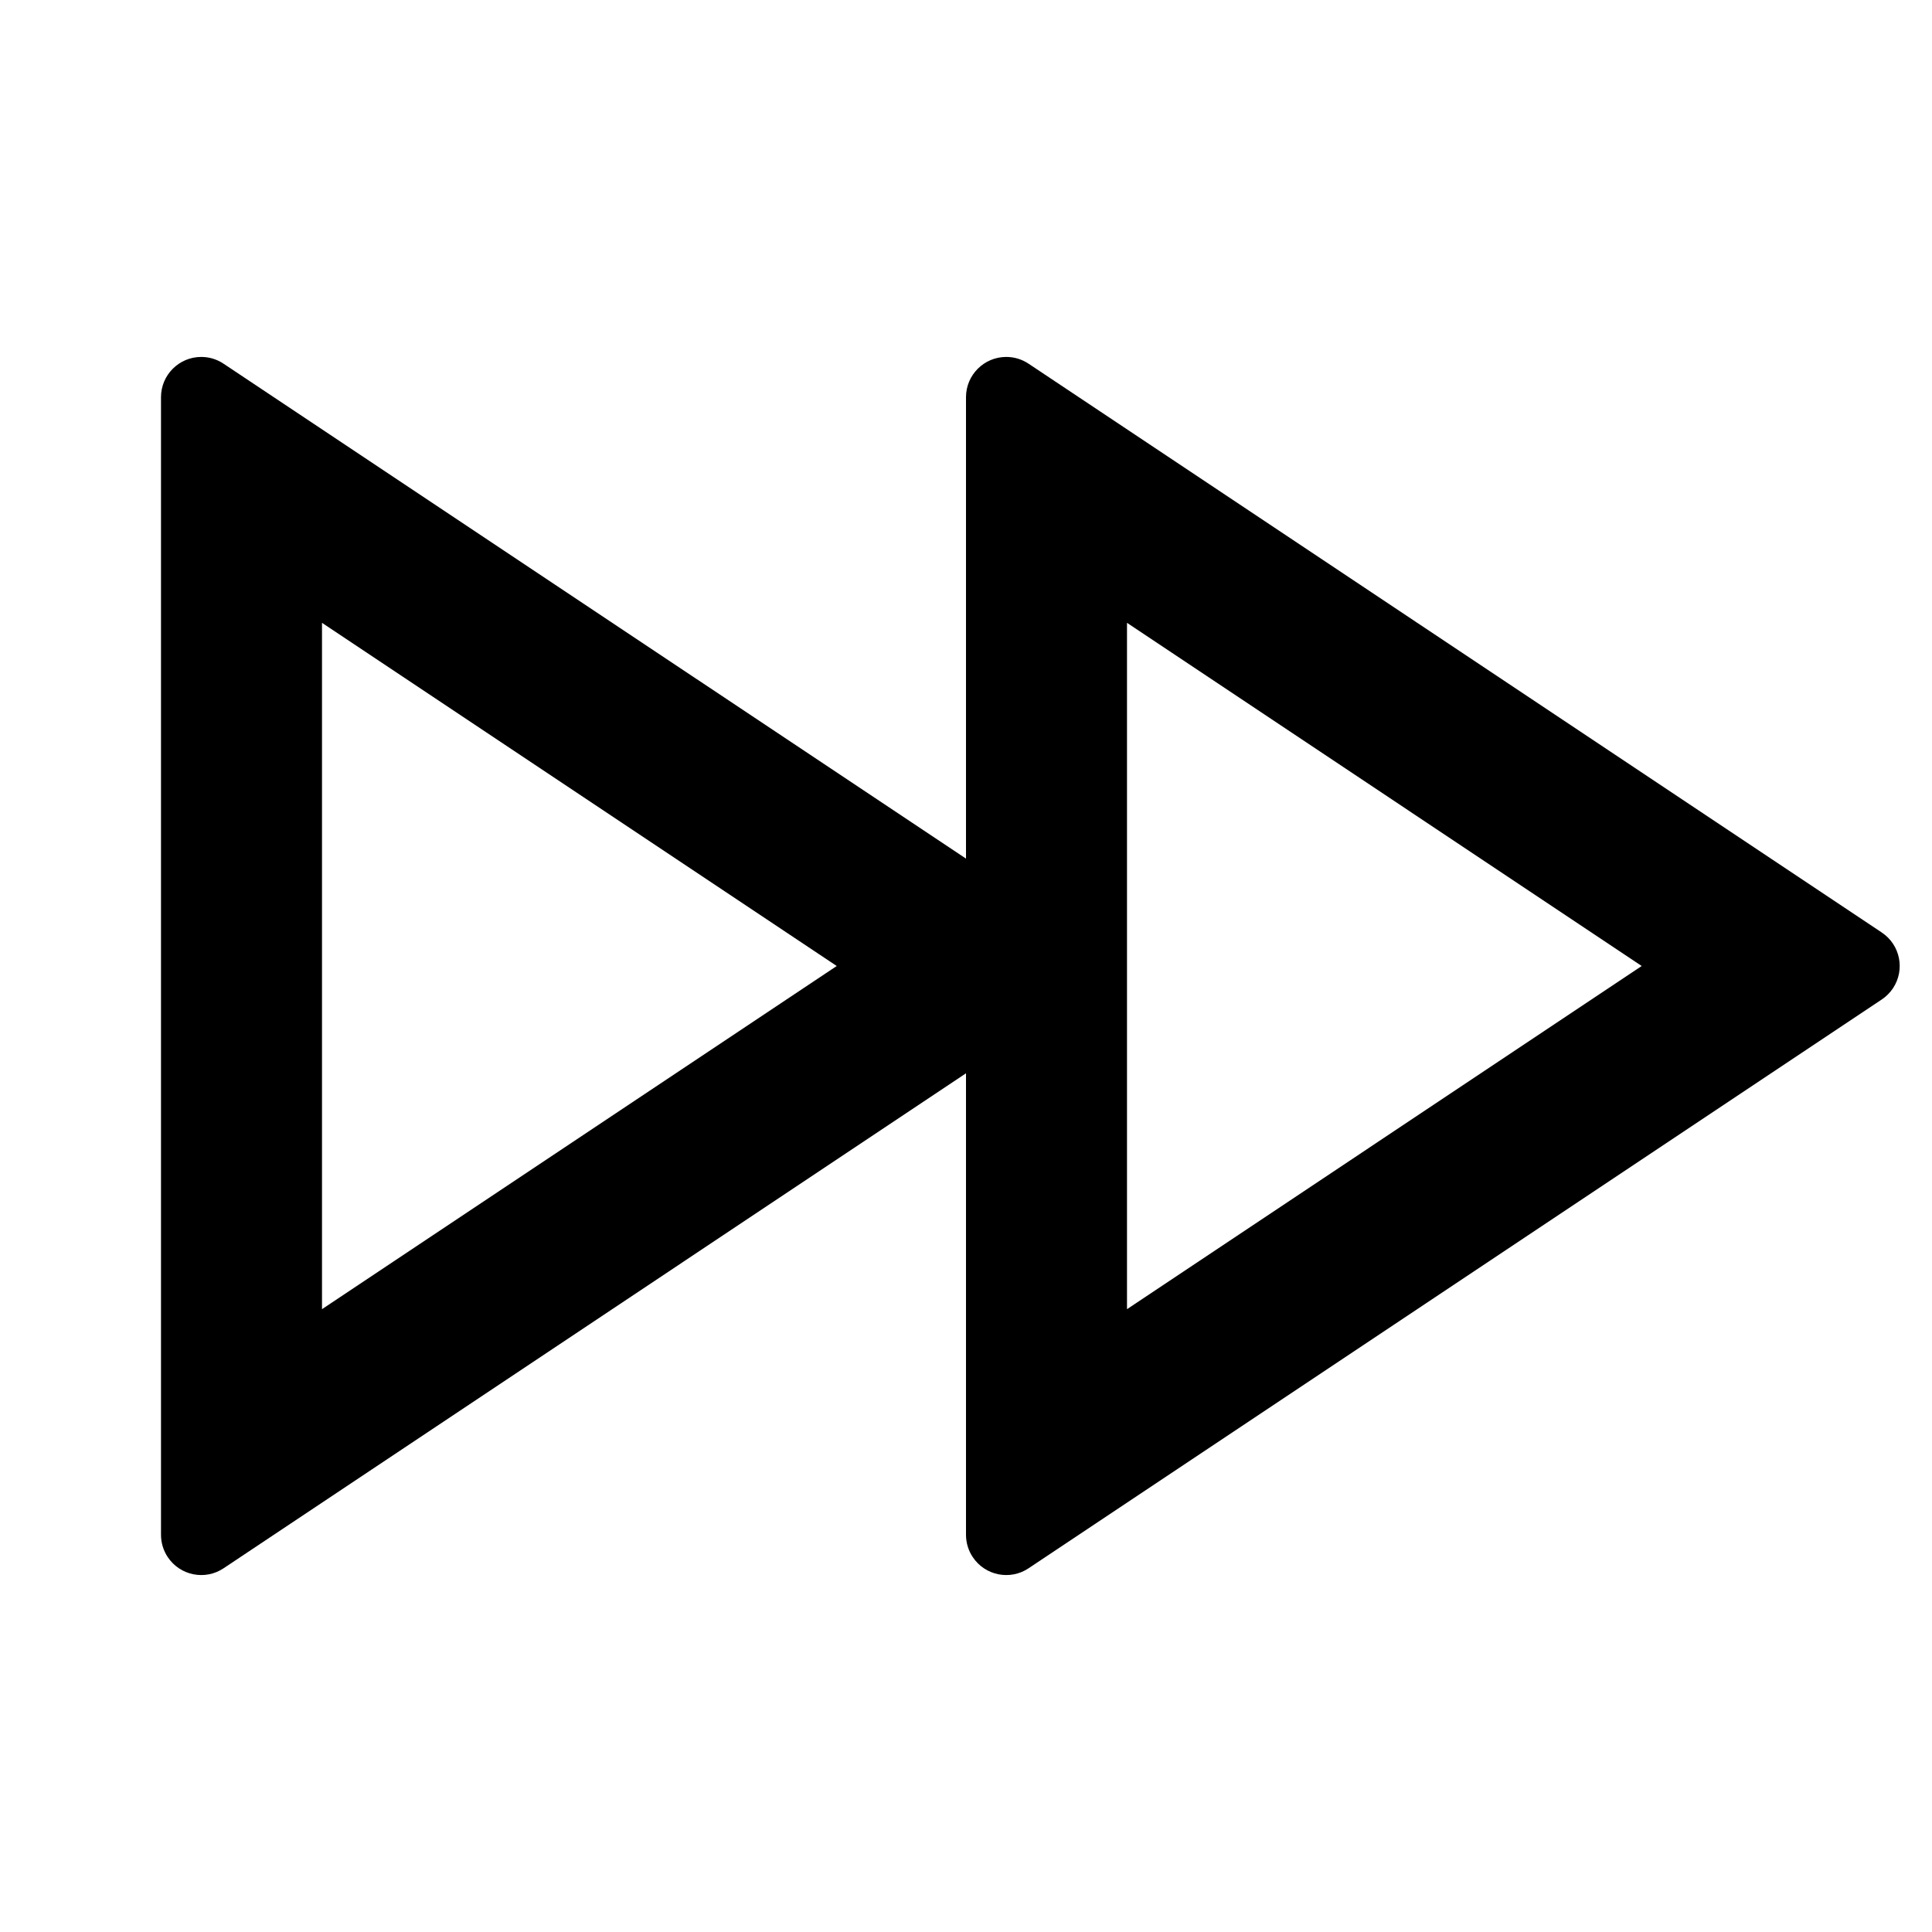 <svg xmlns="http://www.w3.org/2000/svg" viewBox="0 0 24 24"><path d="M12 13.333L2.777 19.482C2.548 19.635 2.237 19.573 2.084 19.343C2.029 19.261 2 19.164 2 19.066V4.934C2 4.658 2.224 4.434 2.5 4.434C2.599 4.434 2.695 4.463 2.777 4.518L12 10.666V4.934C12 4.658 12.224 4.434 12.5 4.434C12.599 4.434 12.695 4.463 12.777 4.518L23.376 11.584C23.606 11.737 23.668 12.047 23.515 12.277C23.478 12.332 23.431 12.379 23.376 12.416L12.777 19.482C12.548 19.635 12.237 19.573 12.084 19.343C12.029 19.261 12 19.164 12 19.066V13.333ZM10.394 12L4 7.737V16.263L10.394 12ZM14 7.737V16.263L20.394 12L14 7.737Z"></path></svg>
